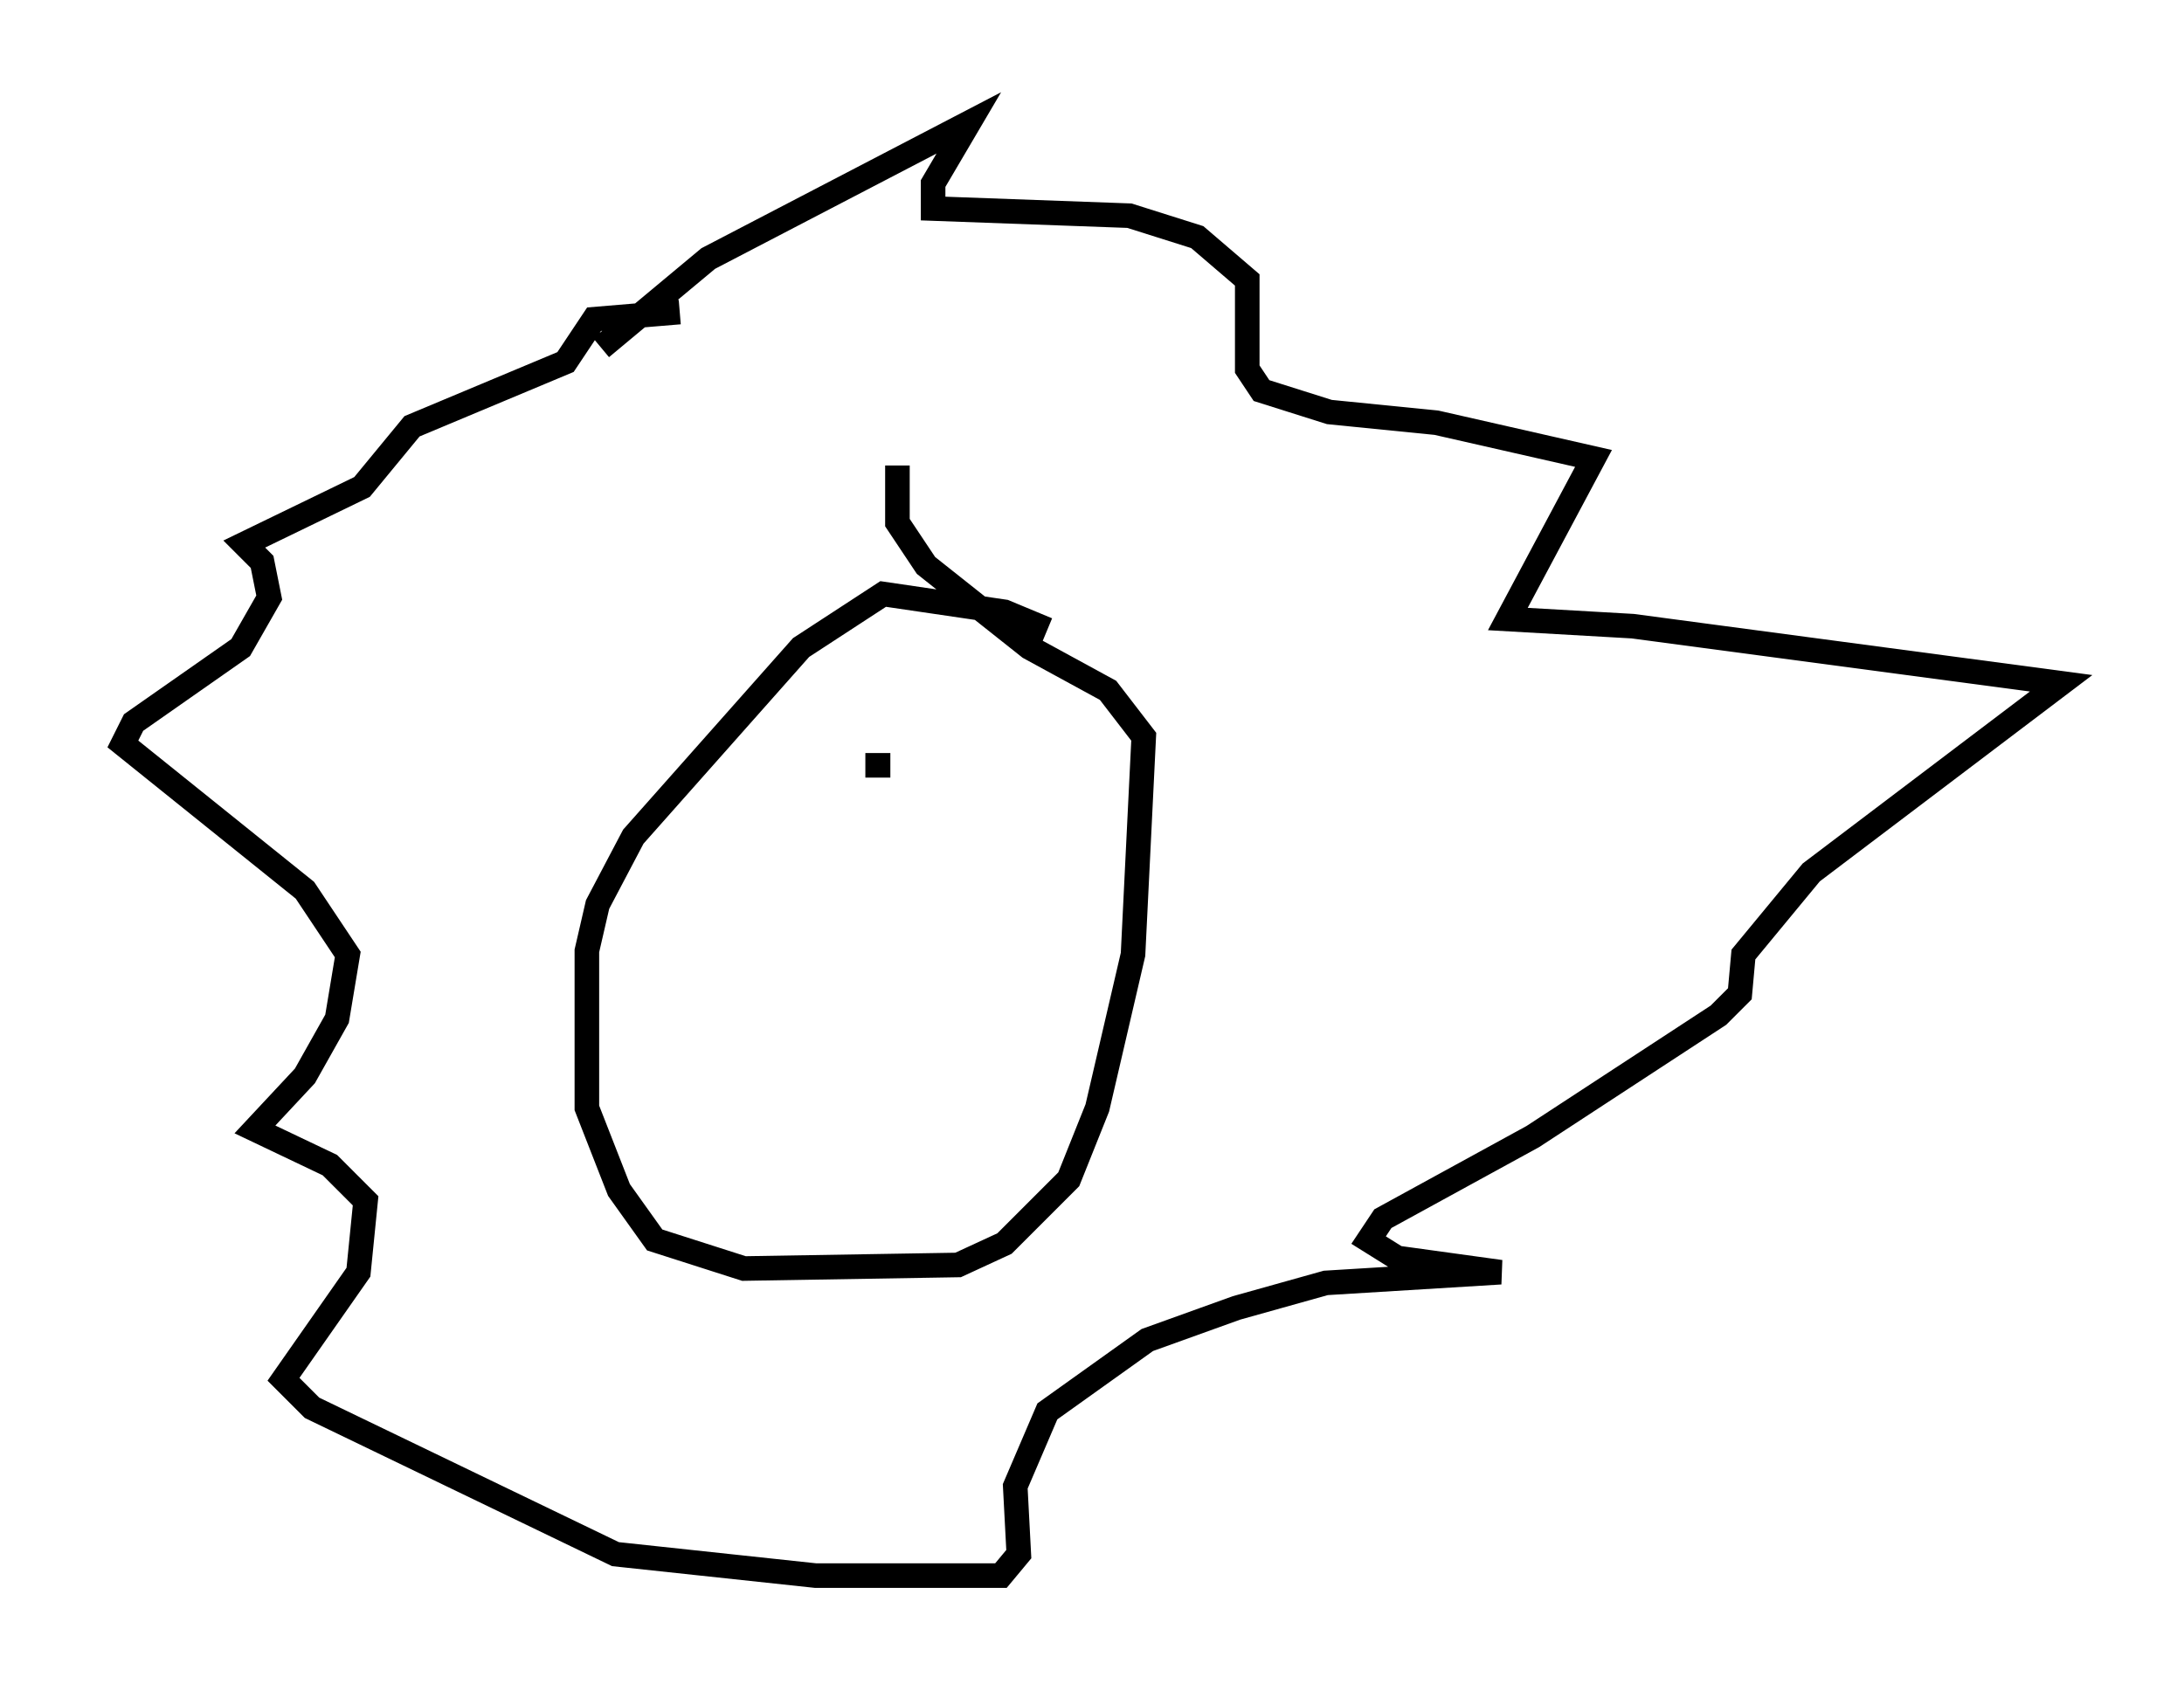 <?xml version="1.0" encoding="utf-8" ?>
<svg baseProfile="full" height="69.117" version="1.1" width="88.871" xmlns="http://www.w3.org/2000/svg" xmlns:ev="http://www.w3.org/2001/xml-events" xmlns:xlink="http://www.w3.org/1999/xlink"><defs /><rect fill="white" height="69.117" width="88.871" x="0" y="0" /><path d="M43.056, 26.352 m-0.436, -0.726 l-1.743, -0.726 -4.939, -0.726 l-3.341, 2.179 -6.827, 7.698 l-1.453, 2.76 -0.436, 1.888 l0.0, 6.391 1.307, 3.341 l1.453, 2.034 3.631, 1.162 l8.715, -0.145 1.888, -0.872 l2.615, -2.615 1.162, -2.905 l1.453, -6.246 0.436, -8.86 l-1.453, -1.888 -3.196, -1.743 l-4.212, -3.341 -1.162, -1.743 l0.0, -2.324 m-12.056, -4.793 l4.358, -3.631 10.603, -5.52 l-1.453, 2.469 0.0, 1.017 l7.989, 0.291 2.76, 0.872 l2.034, 1.743 0.0, 3.631 l0.581, 0.872 2.76, 0.872 l4.358, 0.436 6.391, 1.453 l-3.486, 6.536 5.084, 0.291 l17.43, 2.324 -10.168, 7.698 l-2.76, 3.341 -0.145, 1.598 l-0.872, 0.872 -7.553, 4.939 l-6.101, 3.341 -0.581, 0.872 l1.162, 0.726 4.212, 0.581 l-7.117, 0.436 -3.631, 1.017 l-3.631, 1.307 -4.067, 2.905 l-1.307, 3.05 0.145, 2.76 l-0.726, 0.872 -7.553, 0.0 l-8.134, -0.872 -12.346, -5.955 l-1.162, -1.162 3.05, -4.358 l0.291, -2.905 -1.453, -1.453 l-3.05, -1.453 2.034, -2.179 l1.307, -2.324 0.436, -2.615 l-1.743, -2.615 -7.408, -5.955 l0.436, -0.872 4.358, -3.05 l1.162, -2.034 -0.291, -1.453 l-0.726, -0.726 4.793, -2.324 l2.034, -2.469 6.246, -2.615 l1.162, -1.743 3.486, -0.291 m7.553, 18.447 l1.017, 0.0 m6.246, 2.324 " fill="none" stroke="black" stroke-width="1" /></svg>